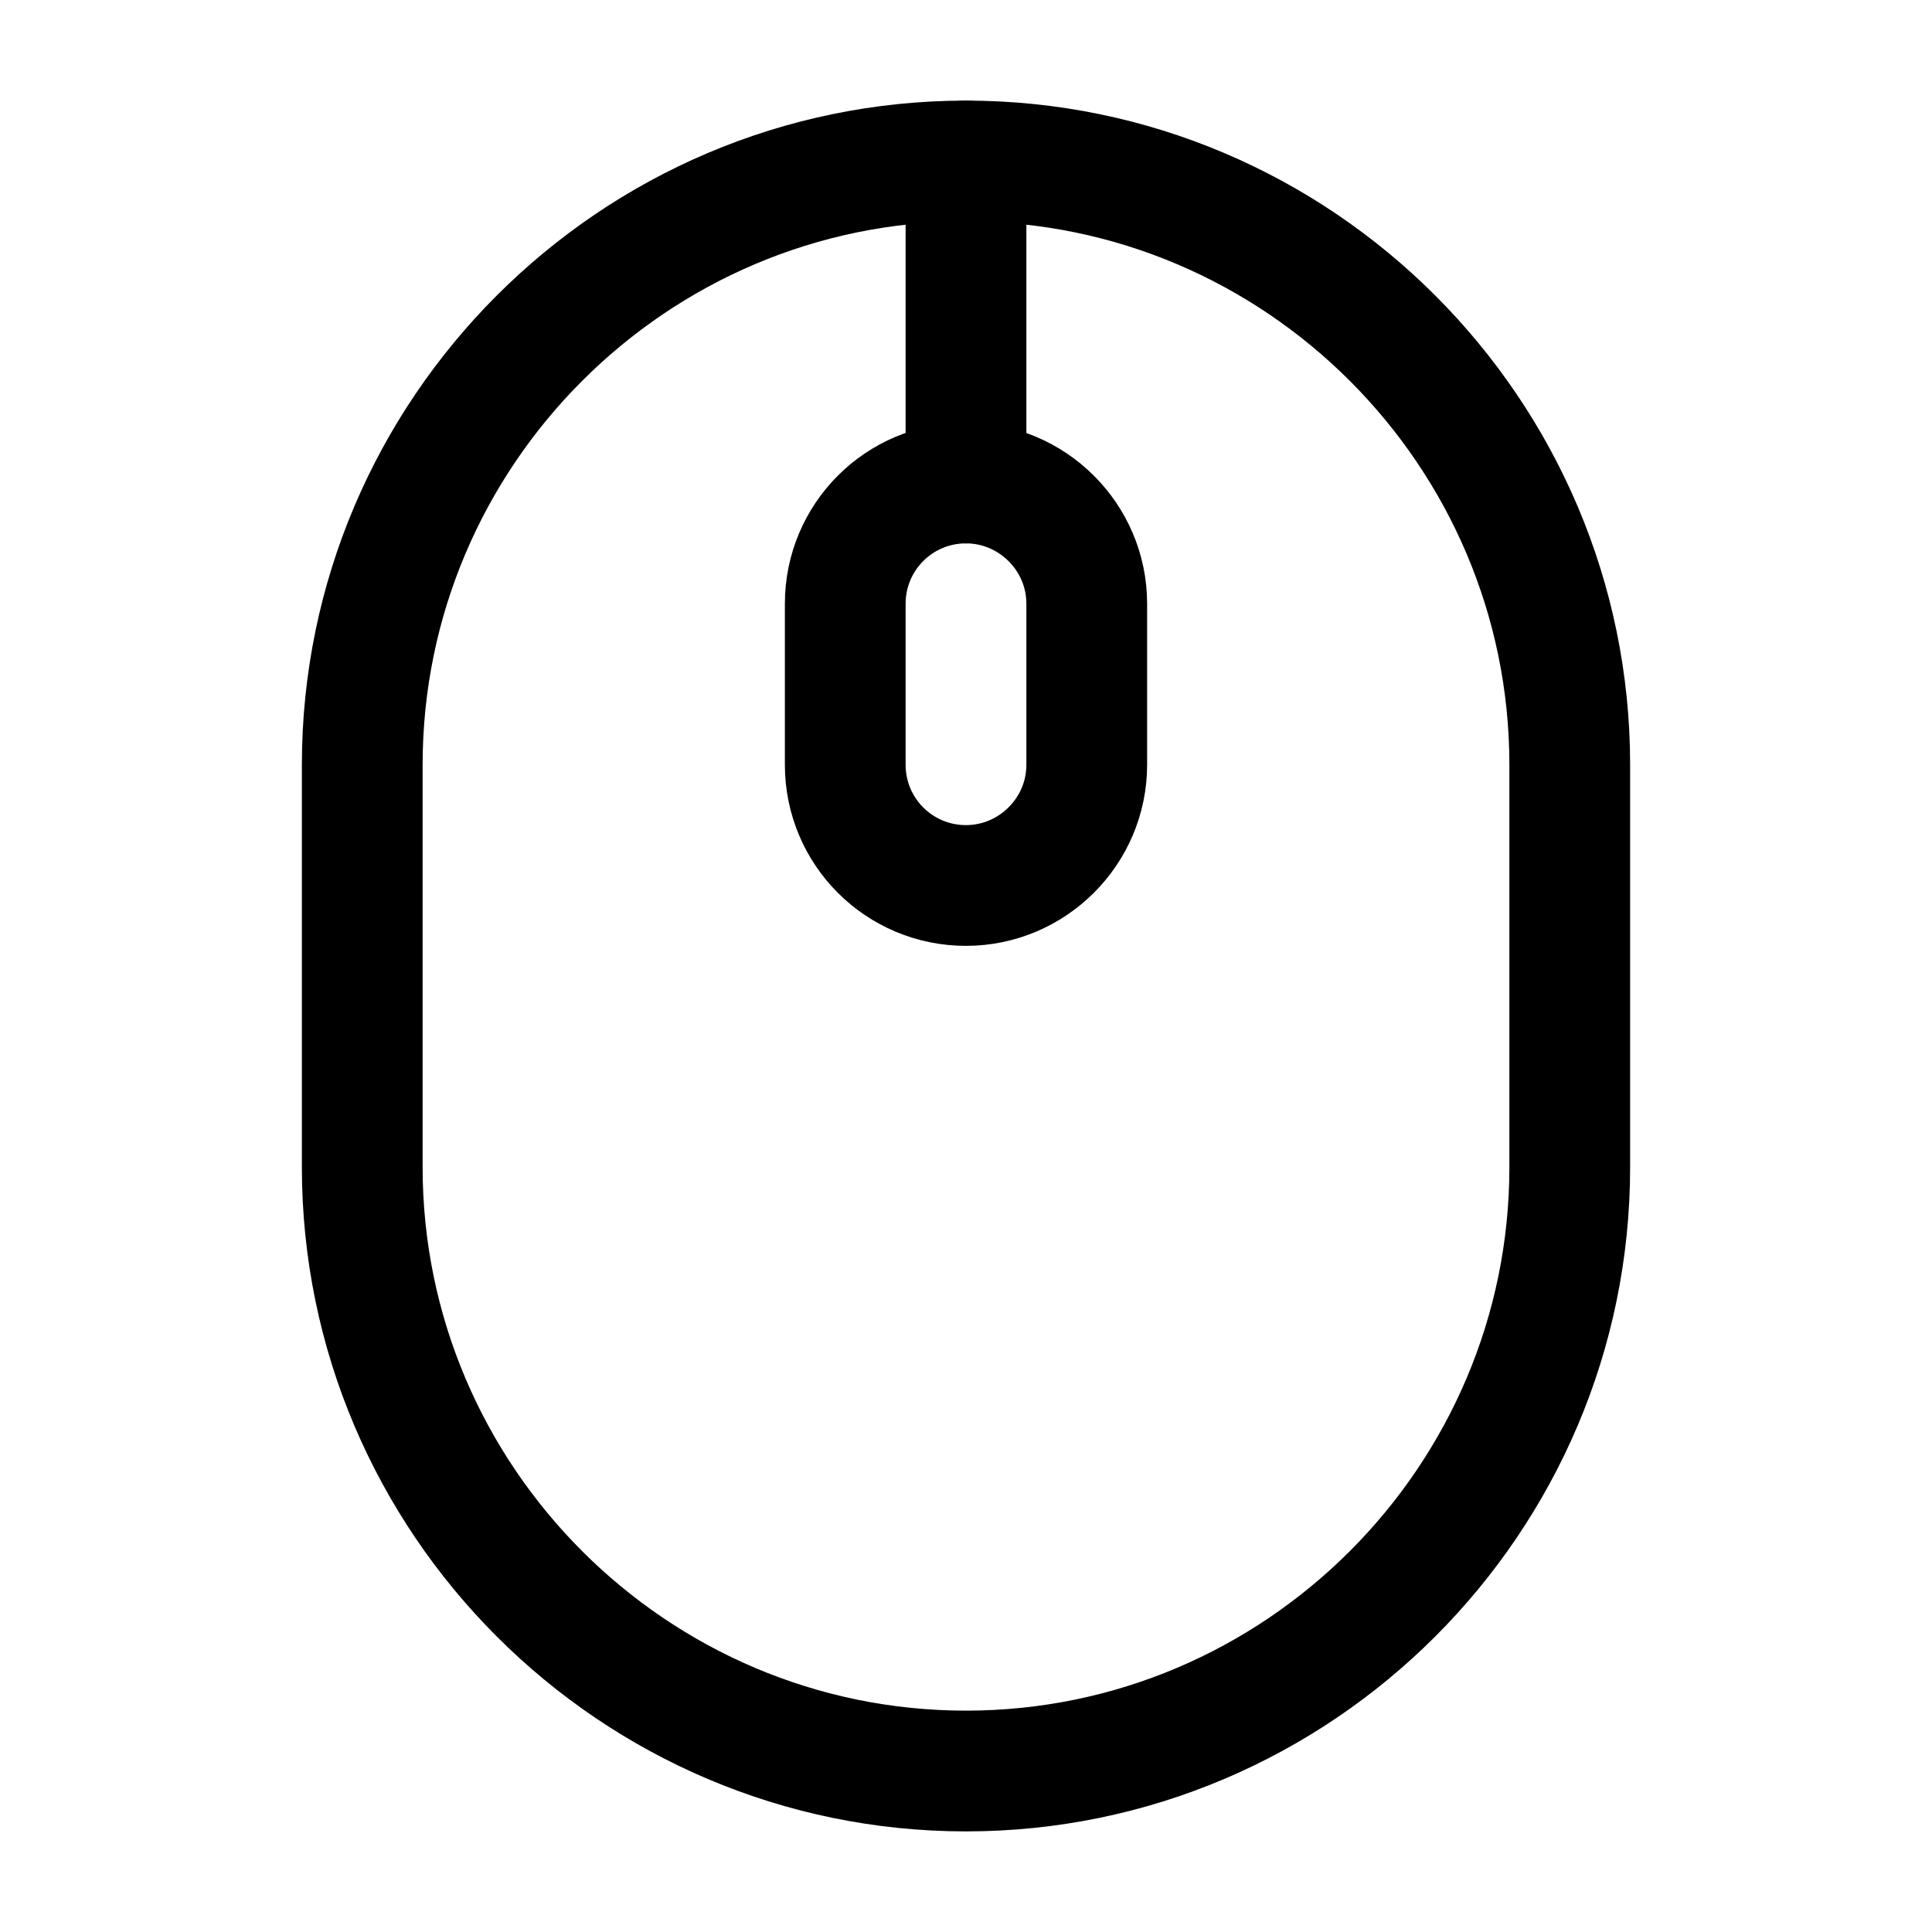 <svg width="34" height="34" viewBox="0 0 34 34" fill="none" xmlns="http://www.w3.org/2000/svg">
<path d="M17 31.167C22.851 31.167 27.625 26.392 27.625 20.542V13.458C27.625 7.608 22.851 2.833 17 2.833C11.149 2.833 6.375 7.608 6.375 13.458V20.542C6.375 26.392 11.149 31.167 17 31.167Z" stroke="currentColor" stroke-width="2.125" stroke-linecap="round" stroke-linejoin="round"/>
<path d="M17 15.583C15.824 15.583 14.875 14.634 14.875 13.458V10.625C14.875 9.449 15.824 8.5 17 8.5C18.162 8.5 19.125 9.449 19.125 10.625V13.458C19.125 14.634 18.162 15.583 17 15.583Z" stroke="currentColor" stroke-width="2.125" stroke-linecap="round" stroke-linejoin="round"/>
<path d="M17 8.5V2.833" stroke="currentColor" stroke-width="2.125" stroke-linecap="round" stroke-linejoin="round"/>
</svg>
